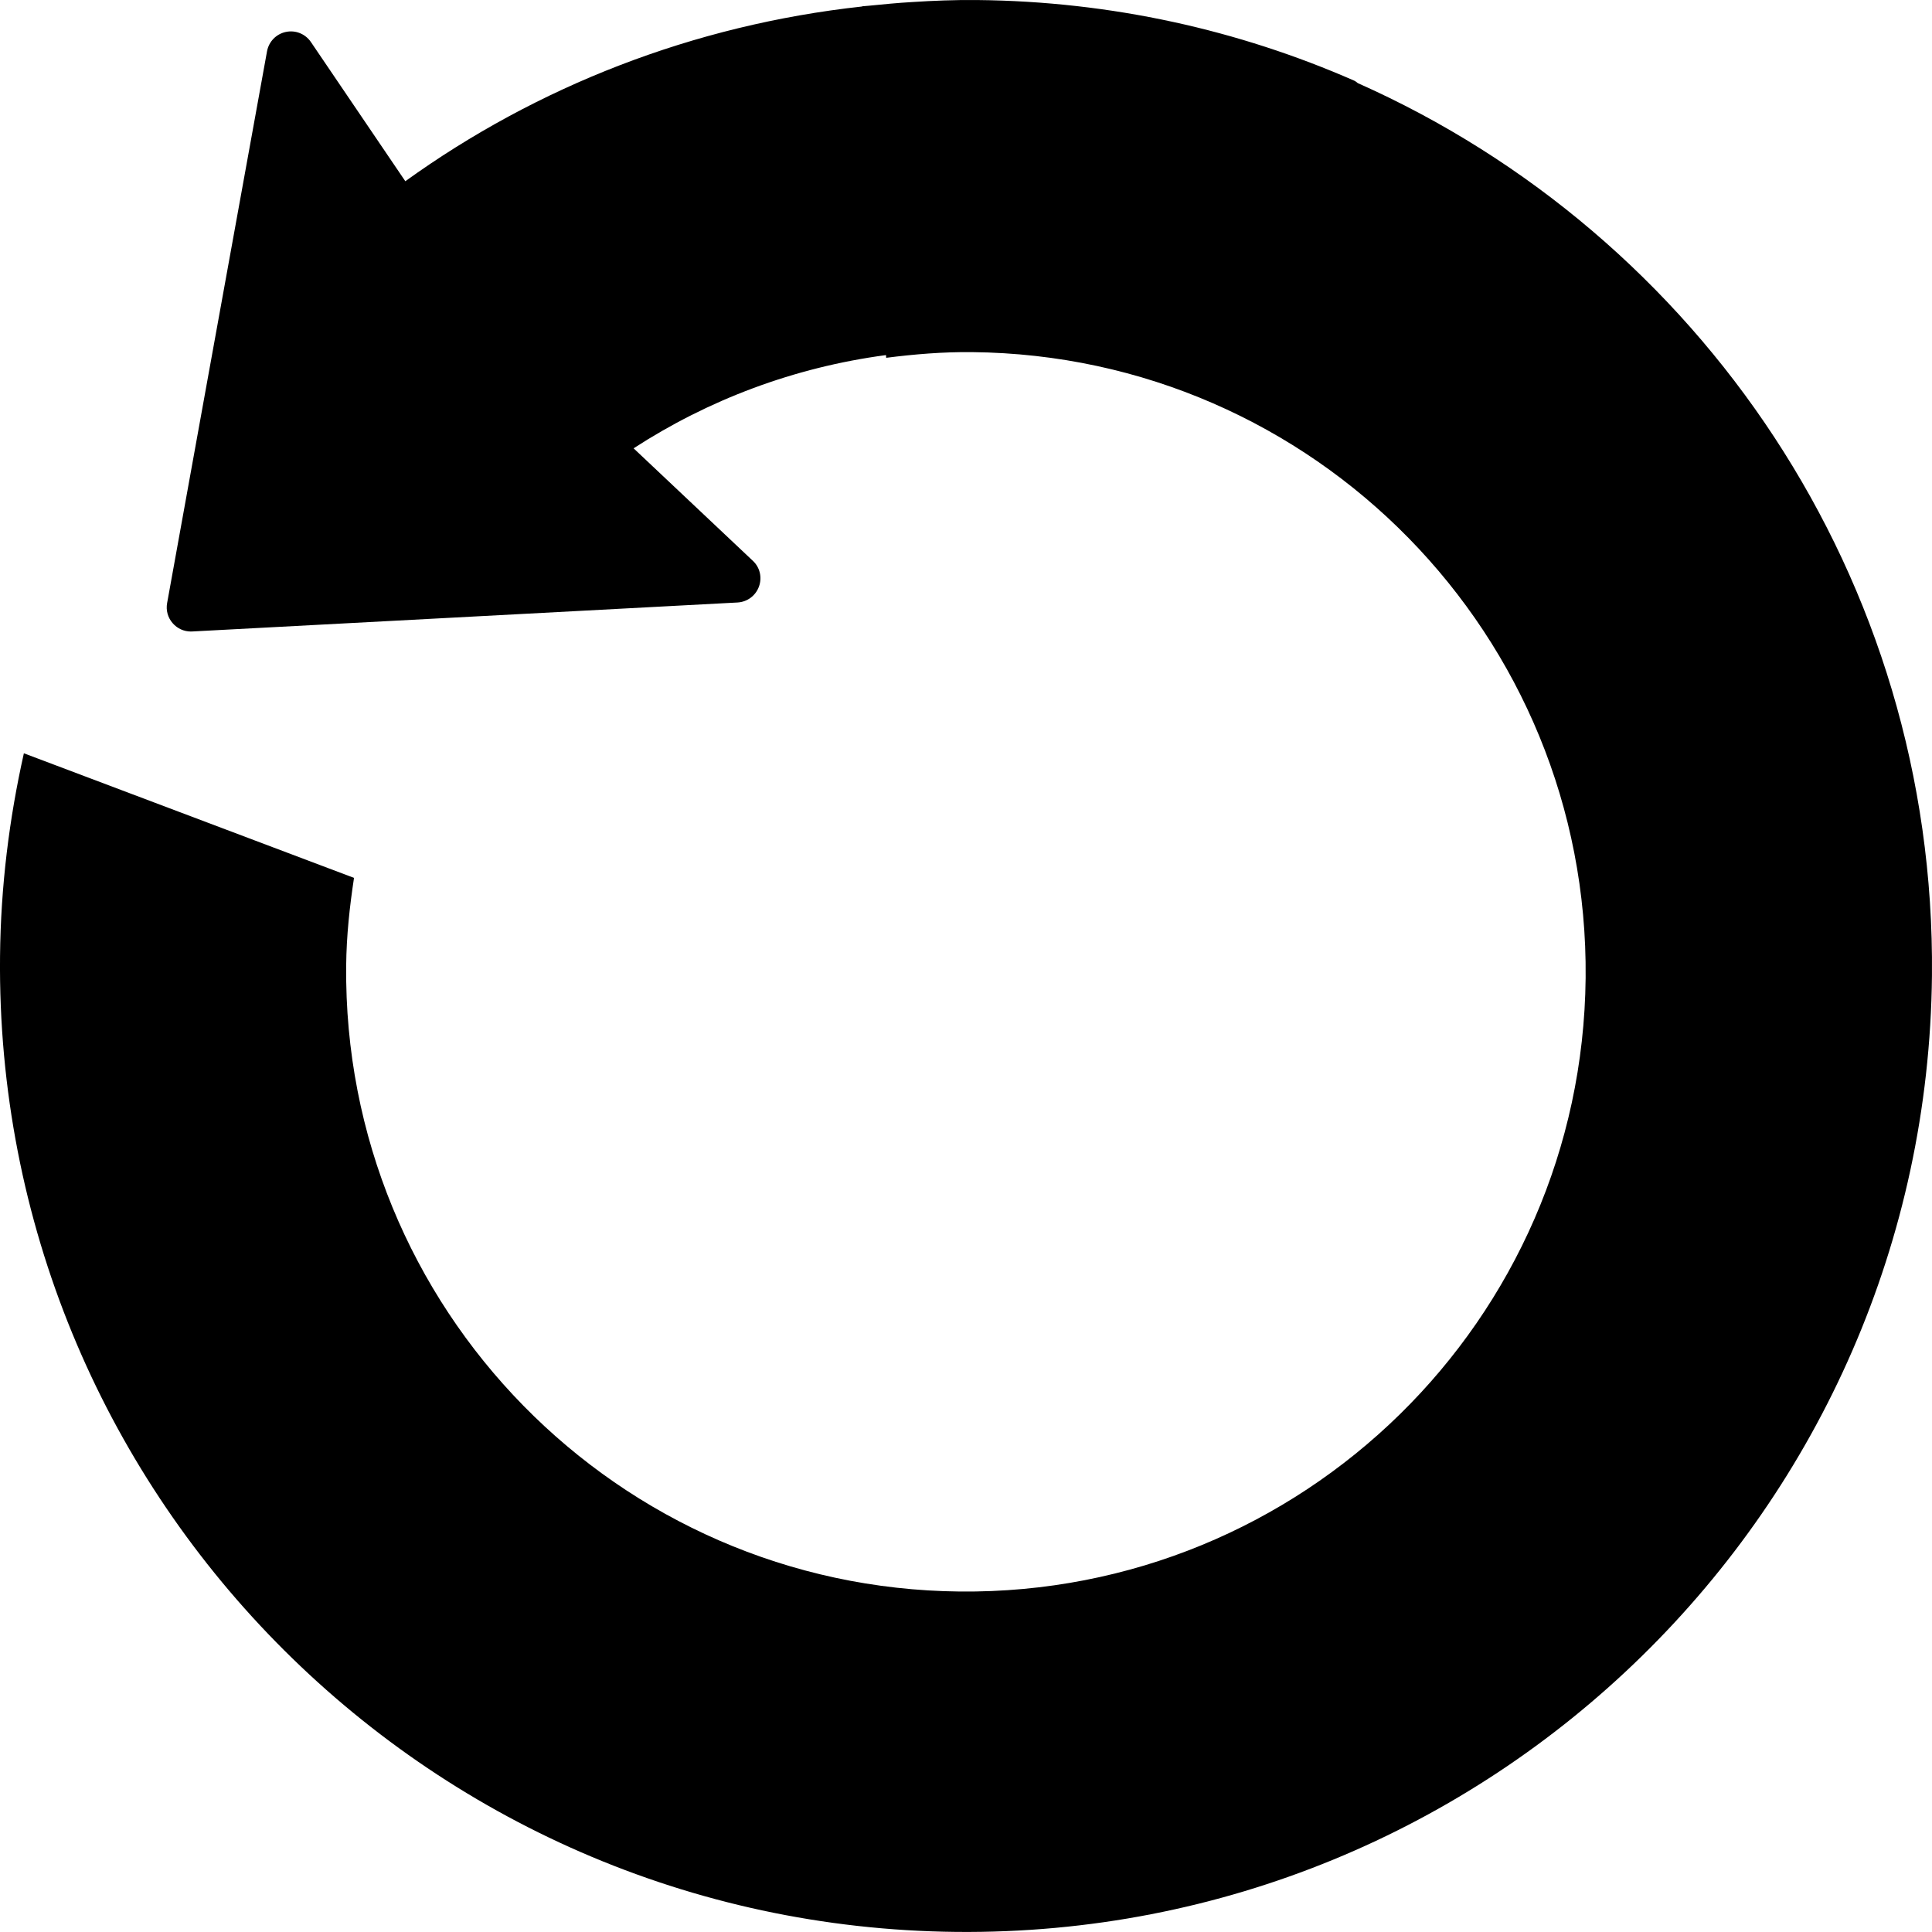<?xml version="1.0" encoding="utf-8"?>
<!-- Generator: Adobe Illustrator 15.0.0, SVG Export Plug-In . SVG Version: 6.00 Build 0)  -->
<!DOCTYPE svg PUBLIC "-//W3C//DTD SVG 1.1//EN" "http://www.w3.org/Graphics/SVG/1.1/DTD/svg11.dtd">
<svg version="1.1" id="Шар_1" xmlns="http://www.w3.org/2000/svg" xmlns:xlink="http://www.w3.org/1999/xlink" x="0px" y="0px"
	 width="100px" height="99.998px" viewBox="0 0 100 99.998" enable-background="new 0 0 100 99.998" xml:space="preserve">
<path d="M70.279,4.302c-0.061-0.041-0.111-0.096-0.182-0.126c-5.977-2.621-12.573-4.106-19.51-4.174
	c-0.02,0-0.041,0.002-0.061,0.002c-0.01,0-0.02-0.002-0.03-0.002c-1.1-0.01-2.185,0.033-3.265,0.103
	c-0.755,0.043-1.503,0.116-2.251,0.191c-0.118,0.013-0.237,0.018-0.355,0.03v0.01C35.874,1.293,27.78,4.483,20.979,9.38
	l-4.887-7.206c-0.29-0.423-0.798-0.627-1.296-0.521c-0.501,0.106-0.881,0.499-0.975,1.002l-3.034,16.743L8.651,31.21
	c-0.071,0.38,0.035,0.763,0.292,1.052c0.236,0.27,0.574,0.423,0.929,0.425c0.025,0,0.053-0.002,0.078-0.002l13.276-0.705
	l14.947-0.795c0.503-0.028,0.937-0.348,1.11-0.823c0.173-0.471,0.05-1-0.32-1.339l-6.168-5.818
	c3.865-2.508,8.298-4.192,13.064-4.826l0.01,0.141c1.455-0.186,2.933-0.31,4.446-0.294C68.033,18.4,82.248,32.905,82.072,50.619
	c-0.176,17.717-14.678,31.934-32.396,31.758C31.961,82.2,17.742,67.696,17.918,49.979c0.015-1.546,0.179-3.054,0.406-4.54
	L1.236,38.99c-0.76,3.386-1.199,6.896-1.234,10.509C-0.274,77.115,21.889,99.721,49.5,99.995
	c27.612,0.274,50.221-21.886,50.498-49.5C100.199,29.929,87.948,12.157,70.279,4.302z"/>
</svg>
